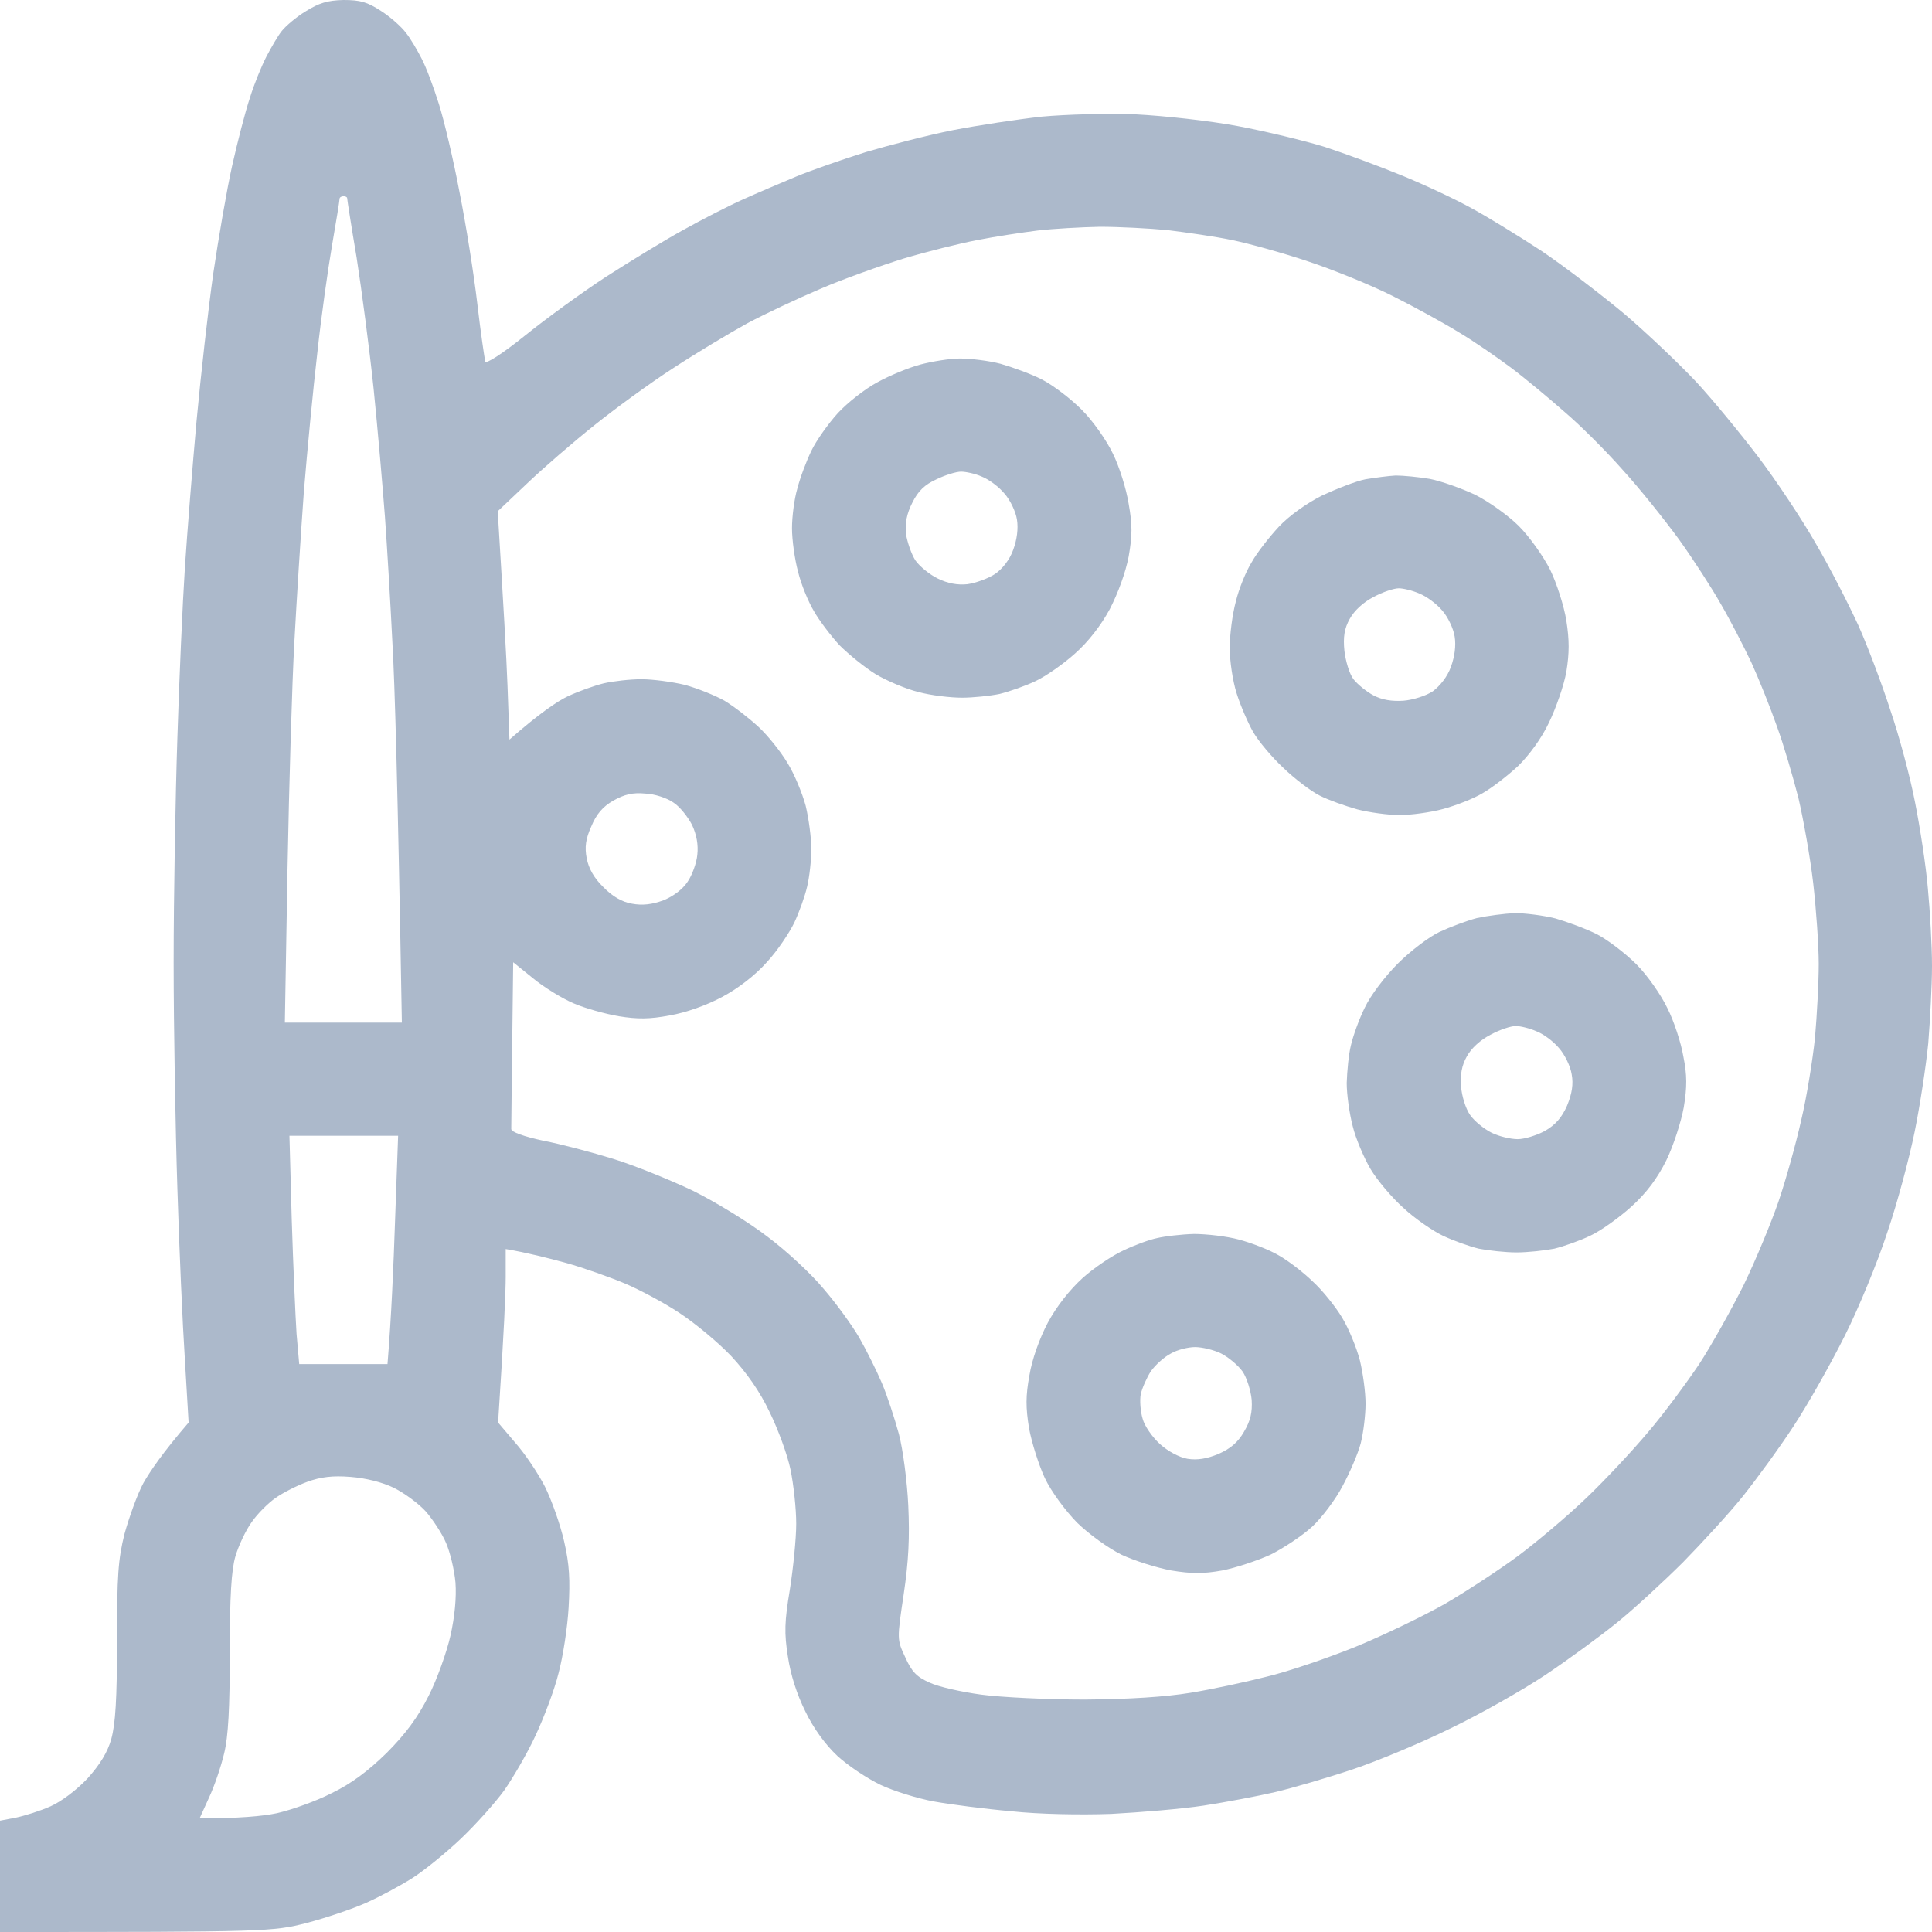 <svg width="16" height="16" viewBox="0 0 16 16" fill="none" xmlns="http://www.w3.org/2000/svg">
<g clip-path="url(#clip0_544_4777)">
<path fill-rule="evenodd" clip-rule="evenodd" d="M2.844 0C2.984 0 3.041 0.016 3.156 0.091C3.234 0.141 3.325 0.222 3.362 0.272C3.4 0.319 3.456 0.416 3.491 0.484C3.528 0.553 3.591 0.722 3.634 0.859C3.678 0.997 3.756 1.328 3.806 1.594C3.859 1.859 3.925 2.275 3.953 2.516C3.981 2.756 4.013 2.972 4.019 2.994C4.025 3.016 4.159 2.931 4.353 2.775C4.528 2.634 4.825 2.419 5.016 2.294C5.206 2.172 5.491 1.997 5.65 1.909C5.806 1.822 6.031 1.706 6.15 1.653C6.266 1.6 6.466 1.516 6.594 1.462C6.722 1.409 6.981 1.319 7.172 1.259C7.362 1.203 7.684 1.119 7.891 1.078C8.097 1.038 8.428 0.988 8.625 0.966C8.831 0.947 9.166 0.938 9.406 0.947C9.641 0.959 10.016 1 10.25 1.044C10.481 1.087 10.806 1.166 10.969 1.216C11.131 1.269 11.419 1.375 11.609 1.453C11.8 1.531 12.059 1.653 12.188 1.725C12.316 1.794 12.575 1.953 12.766 2.078C12.956 2.206 13.262 2.441 13.453 2.6C13.644 2.763 13.906 3.013 14.044 3.159C14.178 3.303 14.409 3.584 14.559 3.781C14.709 3.978 14.925 4.303 15.037 4.5C15.153 4.697 15.309 5.003 15.391 5.181C15.469 5.356 15.588 5.672 15.656 5.884C15.728 6.094 15.819 6.434 15.859 6.641C15.9 6.847 15.95 7.169 15.966 7.359C15.984 7.55 16 7.838 16 8C16 8.162 15.984 8.45 15.969 8.641C15.95 8.831 15.9 9.159 15.856 9.375C15.812 9.591 15.713 9.963 15.631 10.203C15.553 10.444 15.394 10.831 15.278 11.062C15.162 11.294 14.972 11.631 14.853 11.812C14.734 11.994 14.544 12.253 14.434 12.391C14.325 12.528 14.1 12.772 13.938 12.938C13.775 13.1 13.528 13.328 13.391 13.438C13.253 13.55 12.988 13.744 12.797 13.872C12.609 13.997 12.256 14.197 12.016 14.312C11.775 14.431 11.409 14.584 11.203 14.653C10.997 14.722 10.709 14.806 10.562 14.841C10.416 14.875 10.15 14.925 9.969 14.953C9.787 14.981 9.444 15.009 9.203 15.022C8.944 15.031 8.606 15.025 8.375 15C8.159 14.981 7.872 14.944 7.734 14.919C7.597 14.894 7.397 14.831 7.291 14.781C7.181 14.728 7.022 14.622 6.934 14.541C6.834 14.447 6.734 14.309 6.669 14.172C6.6 14.034 6.547 13.869 6.525 13.719C6.494 13.525 6.497 13.428 6.541 13.166C6.569 12.988 6.594 12.741 6.594 12.619C6.594 12.494 6.572 12.294 6.547 12.172C6.522 12.05 6.444 11.838 6.375 11.697C6.294 11.525 6.184 11.369 6.056 11.231C5.947 11.116 5.753 10.956 5.625 10.872C5.497 10.787 5.291 10.678 5.172 10.628C5.053 10.578 4.834 10.5 4.688 10.459C4.541 10.419 4.369 10.375 4.188 10.344V10.572C4.188 10.694 4.175 11.019 4.125 11.781L4.266 11.947C4.344 12.034 4.456 12.2 4.513 12.312C4.569 12.425 4.641 12.628 4.672 12.766C4.716 12.956 4.722 13.084 4.709 13.312C4.7 13.475 4.662 13.722 4.625 13.859C4.591 13.997 4.503 14.228 4.434 14.375C4.366 14.522 4.247 14.725 4.175 14.828C4.1 14.931 3.941 15.109 3.816 15.228C3.694 15.344 3.513 15.491 3.416 15.553C3.316 15.616 3.144 15.709 3.031 15.759C2.919 15.809 2.697 15.884 2.541 15.925C2.259 15.997 2.209 16 0 16V15.078L0.131 15.053C0.206 15.037 0.334 14.997 0.419 14.959C0.509 14.919 0.637 14.822 0.725 14.728C0.828 14.613 0.891 14.512 0.922 14.4C0.956 14.275 0.969 14.072 0.969 13.594C0.969 13.047 0.978 12.916 1.031 12.703C1.069 12.566 1.137 12.375 1.188 12.281C1.241 12.188 1.344 12.034 1.562 11.781L1.531 11.259C1.512 10.969 1.484 10.334 1.469 9.844C1.453 9.353 1.438 8.509 1.438 7.969C1.438 7.428 1.453 6.591 1.469 6.109C1.484 5.628 1.512 4.994 1.531 4.703C1.55 4.412 1.594 3.862 1.628 3.484C1.663 3.106 1.725 2.556 1.766 2.266C1.809 1.975 1.878 1.572 1.922 1.375C1.966 1.178 2.031 0.925 2.069 0.812C2.103 0.7 2.166 0.547 2.206 0.469C2.247 0.391 2.303 0.294 2.334 0.256C2.366 0.216 2.453 0.141 2.531 0.094C2.641 0.025 2.712 0.003 2.844 0ZM2.75 2.031C2.716 2.228 2.659 2.631 2.628 2.922C2.594 3.212 2.544 3.734 2.516 4.078C2.491 4.422 2.456 4.978 2.438 5.312C2.419 5.647 2.394 6.494 2.381 7.197L2.359 8.469H3.328C3.294 6.494 3.269 5.653 3.25 5.328C3.234 5.003 3.206 4.531 3.188 4.281C3.169 4.031 3.128 3.553 3.094 3.219C3.059 2.884 2.994 2.394 2.953 2.131C2.909 1.872 2.875 1.65 2.875 1.641C2.875 1.631 2.859 1.625 2.844 1.625C2.828 1.625 2.812 1.634 2.812 1.647C2.812 1.663 2.784 1.834 2.75 2.031ZM8.094 1.988C7.947 2.016 7.675 2.084 7.484 2.141C7.294 2.2 6.987 2.309 6.797 2.391C6.606 2.472 6.334 2.6 6.188 2.678C6.041 2.759 5.769 2.922 5.578 3.047C5.388 3.169 5.094 3.384 4.922 3.522C4.75 3.659 4.5 3.875 4.366 4.003L4.122 4.234C4.169 5.009 4.194 5.434 4.203 5.681L4.219 6.125C4.472 5.903 4.619 5.806 4.703 5.766C4.791 5.725 4.922 5.678 5 5.659C5.078 5.641 5.219 5.625 5.312 5.625C5.406 5.625 5.569 5.647 5.672 5.672C5.775 5.7 5.922 5.759 6 5.803C6.078 5.85 6.203 5.947 6.281 6.019C6.359 6.091 6.466 6.225 6.522 6.319C6.578 6.409 6.644 6.569 6.672 6.672C6.697 6.775 6.719 6.938 6.719 7.031C6.719 7.125 6.703 7.266 6.684 7.344C6.666 7.422 6.619 7.553 6.578 7.641C6.537 7.725 6.438 7.875 6.35 7.969C6.256 8.075 6.116 8.184 5.981 8.256C5.853 8.325 5.678 8.387 5.547 8.409C5.381 8.441 5.278 8.441 5.125 8.416C5.013 8.397 4.844 8.35 4.75 8.309C4.656 8.269 4.503 8.175 4.416 8.103L4.25 7.969C4.237 9.009 4.234 9.331 4.234 9.35C4.234 9.375 4.338 9.412 4.5 9.447C4.647 9.475 4.906 9.544 5.078 9.597C5.25 9.65 5.544 9.769 5.734 9.859C5.925 9.953 6.206 10.125 6.359 10.244C6.513 10.359 6.722 10.553 6.822 10.675C6.925 10.794 7.056 10.975 7.116 11.078C7.175 11.181 7.259 11.35 7.303 11.453C7.347 11.556 7.409 11.747 7.444 11.875C7.478 12.003 7.513 12.272 7.522 12.469C7.534 12.731 7.525 12.928 7.484 13.203C7.428 13.578 7.428 13.578 7.497 13.725C7.55 13.844 7.591 13.887 7.697 13.934C7.769 13.969 7.963 14.012 8.125 14.034C8.287 14.056 8.675 14.075 8.984 14.075C9.359 14.072 9.65 14.053 9.859 14.019C10.031 13.991 10.312 13.931 10.484 13.887C10.656 13.847 10.988 13.734 11.219 13.641C11.45 13.547 11.787 13.384 11.969 13.281C12.15 13.175 12.422 12.997 12.578 12.881C12.731 12.766 12.984 12.553 13.137 12.406C13.291 12.259 13.522 12.012 13.65 11.859C13.781 11.706 13.969 11.45 14.072 11.297C14.172 11.144 14.338 10.847 14.441 10.641C14.541 10.434 14.669 10.125 14.728 9.953C14.787 9.781 14.872 9.478 14.916 9.281C14.963 9.084 15.012 8.775 15.031 8.594C15.047 8.412 15.062 8.137 15.062 7.984C15.062 7.831 15.041 7.528 15.016 7.312C14.991 7.097 14.934 6.781 14.894 6.609C14.85 6.438 14.772 6.169 14.716 6.016C14.662 5.862 14.566 5.622 14.503 5.484C14.438 5.347 14.325 5.128 14.25 5C14.178 4.872 14.022 4.631 13.906 4.469C13.787 4.306 13.578 4.044 13.438 3.891C13.3 3.734 13.084 3.519 12.959 3.413C12.834 3.303 12.637 3.138 12.516 3.047C12.394 2.956 12.2 2.822 12.078 2.75C11.956 2.675 11.713 2.541 11.531 2.45C11.35 2.359 11.034 2.231 10.828 2.163C10.622 2.094 10.341 2.016 10.203 1.988C10.066 1.959 9.825 1.925 9.672 1.906C9.519 1.891 9.262 1.878 9.109 1.878C8.956 1.881 8.722 1.894 8.594 1.909C8.466 1.925 8.241 1.959 8.094 1.988ZM4.897 6.844C4.85 6.947 4.841 7.016 4.859 7.109C4.875 7.191 4.919 7.272 4.997 7.347C5.072 7.424 5.151 7.47 5.234 7.484C5.319 7.5 5.4 7.491 5.494 7.456C5.572 7.425 5.653 7.366 5.694 7.303C5.731 7.25 5.769 7.147 5.775 7.078C5.784 6.997 5.769 6.912 5.731 6.831C5.697 6.766 5.631 6.681 5.578 6.647C5.525 6.609 5.422 6.575 5.344 6.572C5.241 6.562 5.172 6.578 5.078 6.631C4.991 6.681 4.938 6.744 4.897 6.844ZM2.416 10.1C2.428 10.484 2.447 10.909 2.456 11.047L2.478 11.297H3.209C3.241 10.909 3.259 10.484 3.272 10.1L3.297 9.406H2.397L2.416 10.1ZM2.281 12.406C2.222 12.447 2.131 12.537 2.084 12.606C2.034 12.675 1.975 12.803 1.95 12.887C1.916 13.003 1.903 13.216 1.903 13.684C1.903 14.144 1.891 14.381 1.856 14.522C1.831 14.628 1.775 14.794 1.731 14.887L1.653 15.059C1.981 15.059 2.175 15.041 2.294 15.016C2.416 14.988 2.619 14.916 2.747 14.85C2.909 14.772 3.05 14.666 3.203 14.516C3.359 14.359 3.459 14.225 3.55 14.044C3.619 13.909 3.7 13.681 3.731 13.544C3.766 13.387 3.781 13.228 3.772 13.106C3.763 13.003 3.728 12.856 3.694 12.778C3.663 12.703 3.584 12.584 3.528 12.519C3.469 12.453 3.35 12.366 3.263 12.322C3.166 12.275 3.031 12.241 2.903 12.231C2.756 12.219 2.656 12.231 2.544 12.272C2.459 12.303 2.341 12.363 2.281 12.406ZM7.95 2.969C8.037 2.969 8.188 2.987 8.287 3.013C8.384 3.041 8.541 3.097 8.631 3.144C8.722 3.191 8.869 3.303 8.959 3.394C9.05 3.484 9.166 3.65 9.216 3.756C9.269 3.862 9.328 4.05 9.347 4.172C9.378 4.344 9.378 4.434 9.347 4.609C9.322 4.741 9.259 4.912 9.191 5.044C9.119 5.178 9.012 5.316 8.903 5.412C8.809 5.497 8.662 5.6 8.575 5.641C8.491 5.681 8.356 5.728 8.278 5.747C8.2 5.763 8.059 5.778 7.966 5.778C7.872 5.778 7.709 5.759 7.606 5.731C7.503 5.706 7.344 5.638 7.253 5.584C7.162 5.528 7.028 5.419 6.953 5.344C6.881 5.266 6.784 5.138 6.741 5.062C6.694 4.984 6.634 4.838 6.609 4.734C6.581 4.631 6.559 4.469 6.559 4.375C6.559 4.278 6.578 4.131 6.603 4.047C6.625 3.959 6.678 3.819 6.719 3.734C6.759 3.65 6.859 3.509 6.938 3.422C7.019 3.334 7.166 3.219 7.266 3.166C7.369 3.109 7.528 3.044 7.622 3.019C7.716 2.994 7.866 2.969 7.95 2.969ZM7.556 4.162C7.509 4.253 7.494 4.334 7.503 4.422C7.513 4.487 7.547 4.588 7.581 4.641C7.616 4.691 7.7 4.759 7.766 4.791C7.847 4.831 7.931 4.847 8.012 4.838C8.081 4.828 8.184 4.791 8.241 4.753C8.3 4.713 8.363 4.634 8.391 4.553C8.422 4.469 8.434 4.378 8.422 4.303C8.412 4.237 8.366 4.141 8.319 4.088C8.272 4.031 8.188 3.969 8.131 3.947C8.075 3.922 7.997 3.906 7.959 3.906C7.919 3.906 7.828 3.934 7.756 3.969C7.659 4.013 7.603 4.066 7.556 4.162ZM11.559 3.938C11.619 3.938 11.747 3.95 11.841 3.966C11.934 3.984 12.103 4.044 12.216 4.097C12.328 4.153 12.491 4.269 12.578 4.356C12.666 4.444 12.781 4.606 12.838 4.719C12.891 4.828 12.953 5.019 12.972 5.141C12.997 5.3 12.997 5.409 12.972 5.562C12.953 5.672 12.887 5.862 12.828 5.984C12.766 6.116 12.662 6.256 12.572 6.344C12.488 6.422 12.356 6.525 12.278 6.569C12.2 6.616 12.053 6.672 11.95 6.7C11.847 6.728 11.684 6.75 11.591 6.75C11.497 6.75 11.338 6.728 11.241 6.703C11.141 6.675 11 6.625 10.928 6.588C10.853 6.55 10.719 6.447 10.628 6.359C10.534 6.272 10.422 6.138 10.378 6.062C10.334 5.984 10.272 5.841 10.241 5.741C10.209 5.641 10.184 5.472 10.184 5.366C10.184 5.259 10.206 5.088 10.234 4.984C10.259 4.878 10.319 4.731 10.366 4.656C10.409 4.578 10.512 4.447 10.591 4.362C10.675 4.272 10.819 4.169 10.95 4.103C11.072 4.047 11.231 3.984 11.309 3.969C11.387 3.956 11.5 3.941 11.559 3.938ZM11.178 5.125C11.134 5.203 11.122 5.275 11.134 5.391C11.144 5.475 11.175 5.581 11.209 5.625C11.241 5.666 11.316 5.728 11.375 5.759C11.447 5.797 11.528 5.809 11.622 5.803C11.7 5.797 11.809 5.763 11.866 5.725C11.925 5.681 11.988 5.603 12.016 5.522C12.047 5.438 12.059 5.347 12.047 5.272C12.037 5.206 11.991 5.109 11.944 5.056C11.897 5 11.812 4.938 11.756 4.916C11.7 4.891 11.622 4.872 11.584 4.872C11.544 4.872 11.45 4.903 11.375 4.944C11.291 4.987 11.216 5.056 11.178 5.125ZM12.544 7.562C12.631 7.562 12.781 7.581 12.881 7.606C12.978 7.634 13.134 7.691 13.225 7.737C13.316 7.784 13.463 7.897 13.553 7.987C13.644 8.078 13.759 8.244 13.809 8.35C13.863 8.456 13.922 8.637 13.941 8.75C13.972 8.903 13.972 9.003 13.944 9.172C13.922 9.291 13.859 9.488 13.8 9.609C13.725 9.759 13.637 9.878 13.509 9.994C13.409 10.084 13.256 10.194 13.169 10.234C13.084 10.275 12.95 10.322 12.872 10.341C12.794 10.356 12.653 10.372 12.559 10.372C12.466 10.372 12.325 10.356 12.247 10.341C12.169 10.322 12.037 10.275 11.95 10.234C11.866 10.194 11.716 10.091 11.622 10.003C11.528 9.919 11.406 9.775 11.35 9.681C11.297 9.591 11.228 9.431 11.203 9.328C11.175 9.222 11.153 9.062 11.153 8.969C11.156 8.872 11.169 8.731 11.188 8.656C11.206 8.578 11.256 8.438 11.303 8.344C11.35 8.244 11.466 8.091 11.575 7.981C11.678 7.878 11.834 7.759 11.919 7.719C12.006 7.678 12.147 7.625 12.231 7.603C12.319 7.584 12.459 7.566 12.544 7.562ZM12.147 8.75C12.106 8.822 12.091 8.903 12.1 9C12.106 9.075 12.137 9.181 12.175 9.234C12.209 9.284 12.291 9.35 12.353 9.381C12.416 9.412 12.512 9.434 12.569 9.434C12.625 9.434 12.725 9.403 12.794 9.366C12.881 9.316 12.934 9.256 12.978 9.156C13.019 9.056 13.031 8.978 13.016 8.897C13.006 8.831 12.959 8.734 12.912 8.681C12.866 8.625 12.781 8.562 12.725 8.541C12.669 8.516 12.591 8.497 12.553 8.497C12.512 8.497 12.419 8.528 12.344 8.569C12.259 8.613 12.184 8.681 12.147 8.75ZM9.887 10.219C9.991 10.219 10.159 10.238 10.262 10.266C10.366 10.294 10.512 10.35 10.591 10.397C10.669 10.441 10.794 10.537 10.872 10.613C10.95 10.684 11.059 10.819 11.113 10.909C11.169 11 11.234 11.159 11.262 11.266C11.287 11.369 11.309 11.528 11.309 11.625C11.309 11.719 11.291 11.866 11.269 11.953C11.247 12.037 11.178 12.197 11.119 12.306C11.062 12.416 10.947 12.569 10.866 12.644C10.784 12.719 10.628 12.822 10.522 12.875C10.412 12.925 10.234 12.984 10.122 13.006C9.966 13.034 9.869 13.034 9.7 13.006C9.581 12.984 9.394 12.925 9.287 12.875C9.175 12.819 9.019 12.706 8.919 12.609C8.822 12.509 8.706 12.353 8.653 12.241C8.603 12.134 8.544 11.947 8.522 11.828C8.494 11.653 8.494 11.562 8.525 11.391C8.547 11.256 8.609 11.084 8.678 10.953C8.75 10.819 8.859 10.681 8.966 10.584C9.059 10.5 9.213 10.397 9.303 10.356C9.394 10.312 9.519 10.266 9.584 10.253C9.647 10.238 9.784 10.222 9.887 10.219ZM9.531 11.356C9.497 11.409 9.459 11.494 9.447 11.547C9.438 11.597 9.444 11.688 9.463 11.75C9.478 11.809 9.544 11.903 9.606 11.959C9.672 12.019 9.766 12.069 9.834 12.081C9.916 12.094 9.994 12.081 10.091 12.041C10.191 11.997 10.253 11.944 10.303 11.856C10.356 11.766 10.372 11.697 10.366 11.594C10.359 11.516 10.325 11.409 10.291 11.359C10.253 11.306 10.175 11.241 10.113 11.209C10.05 11.178 9.953 11.156 9.897 11.156C9.841 11.156 9.75 11.178 9.697 11.209C9.641 11.238 9.569 11.303 9.531 11.356Z" fill="#ACB9CB"/>
</g>
<defs>
<clipPath id="clip0_544_4777">
<rect width="16" height="16" fill="white"/>
</clipPath>
</defs>
</svg>
